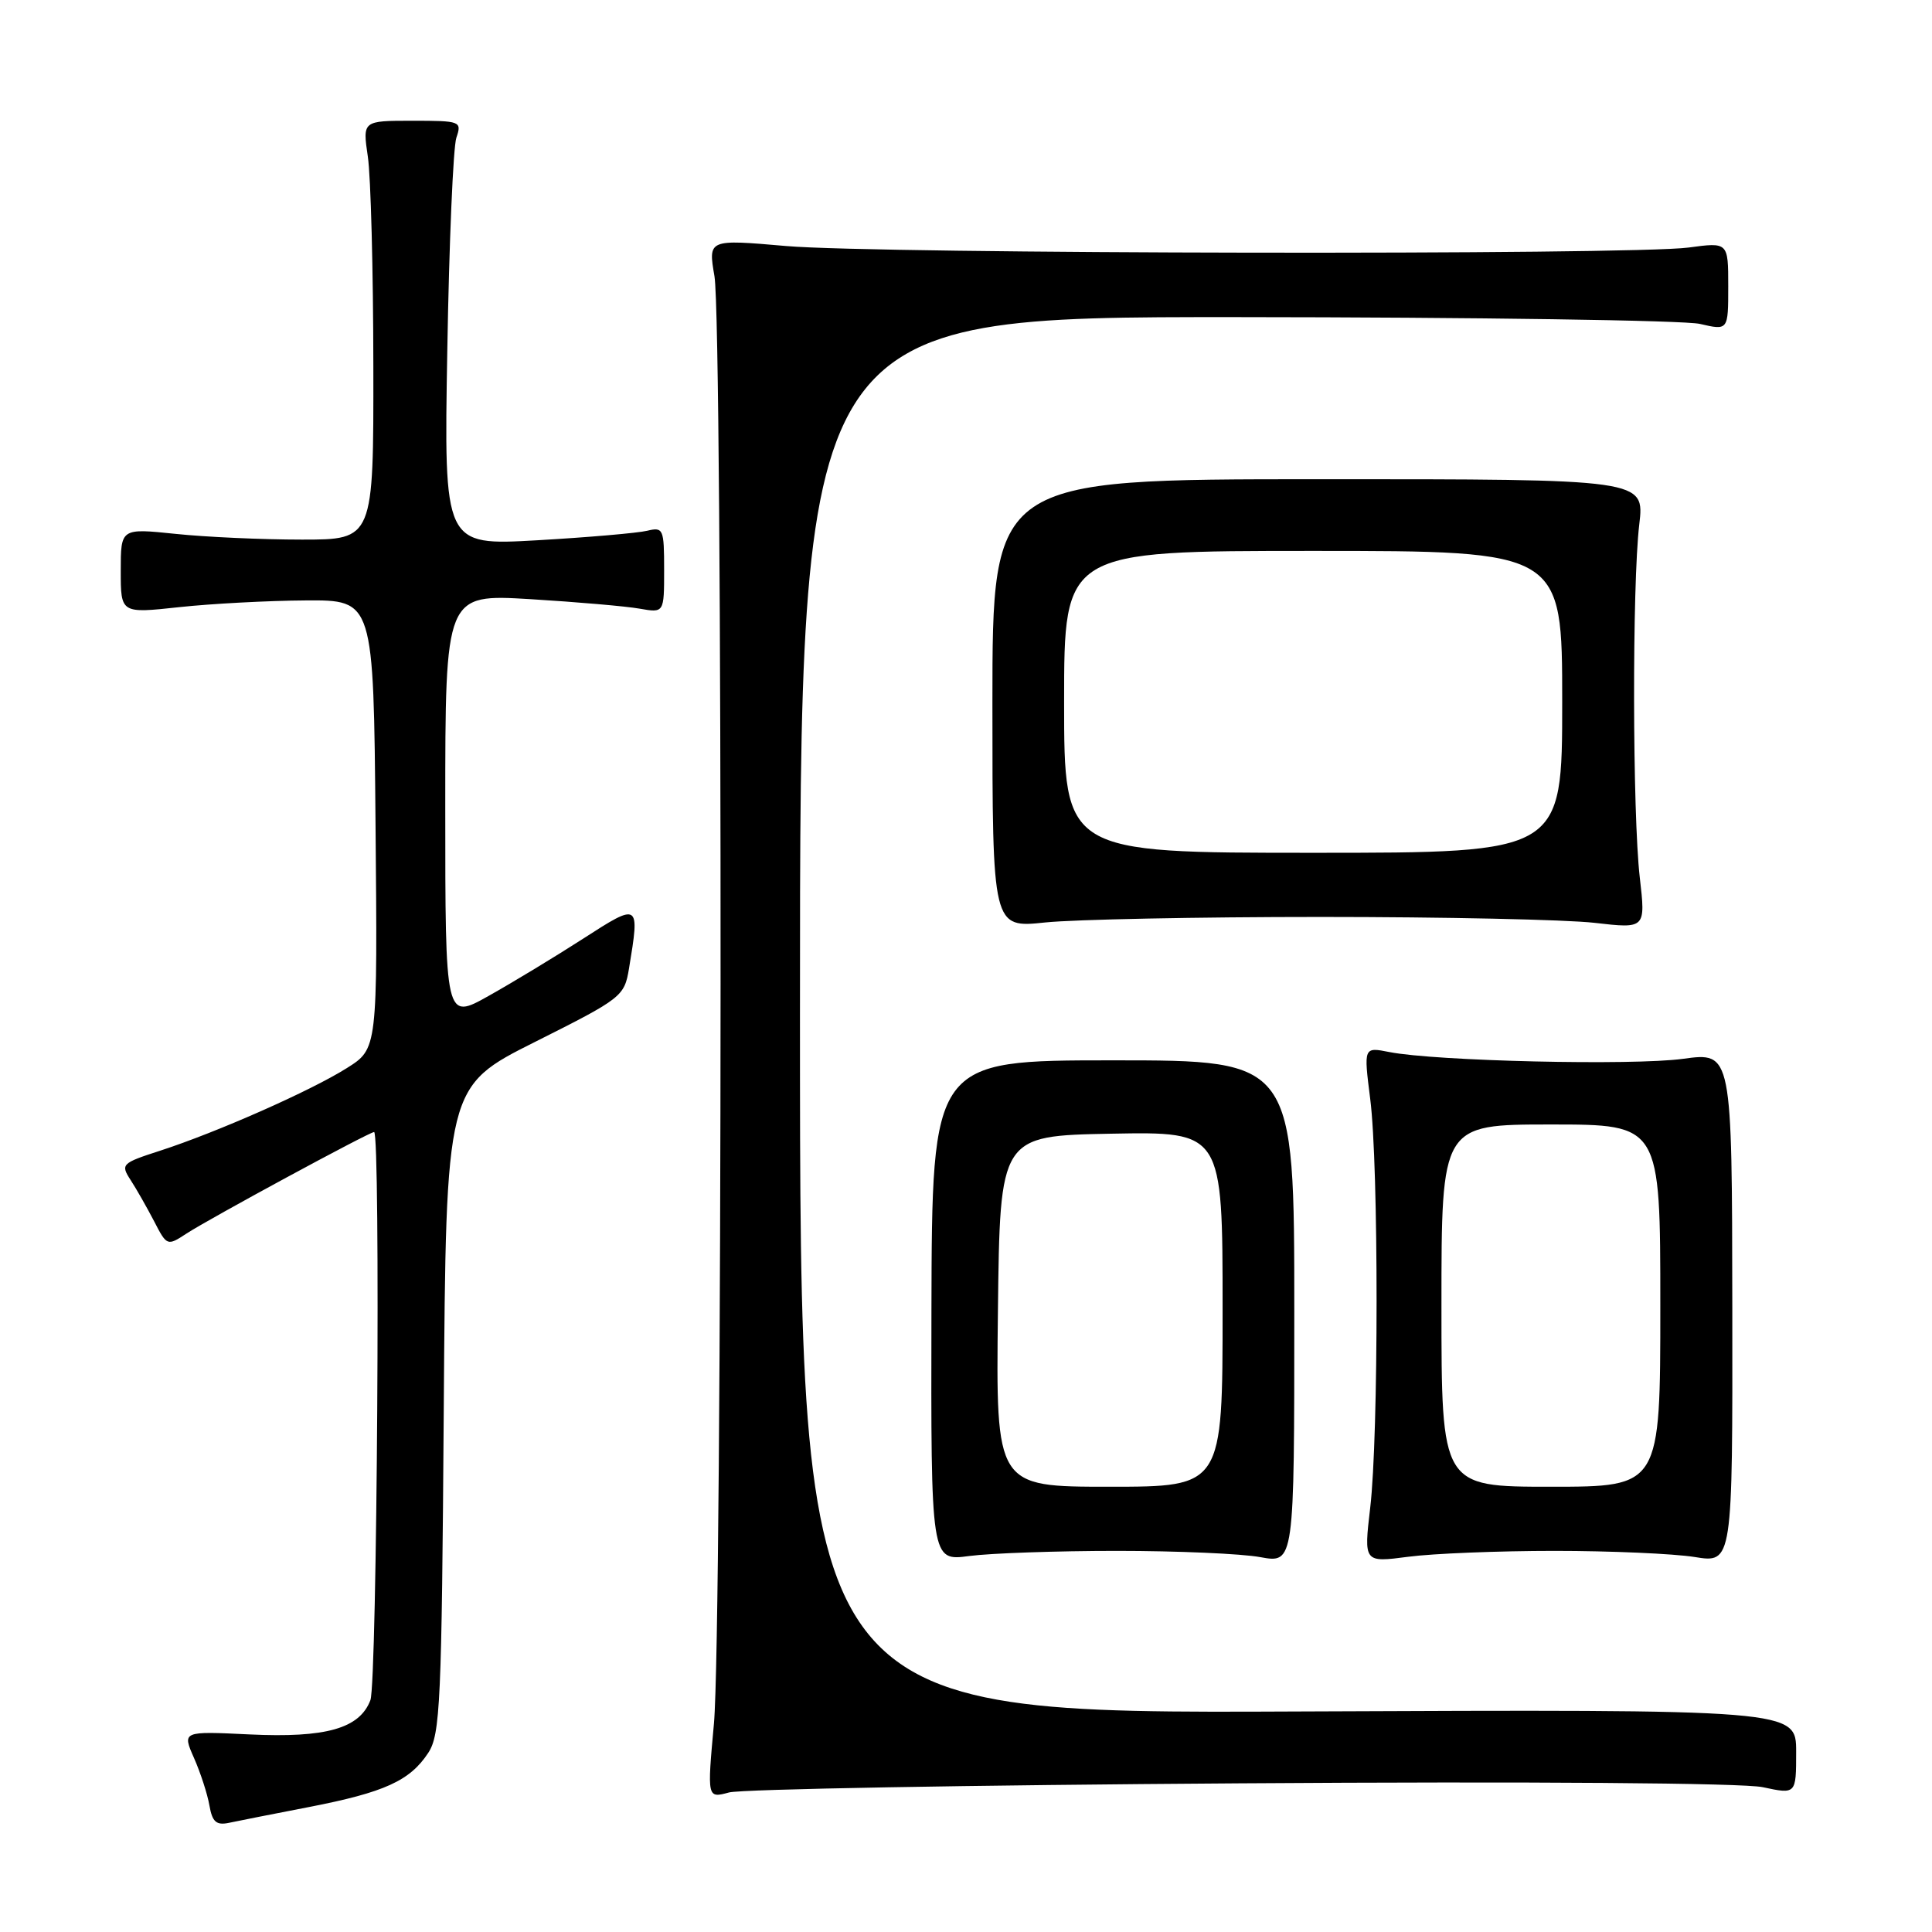 <?xml version="1.0" encoding="UTF-8" standalone="no"?>
<!DOCTYPE svg PUBLIC "-//W3C//DTD SVG 1.1//EN" "http://www.w3.org/Graphics/SVG/1.1/DTD/svg11.dtd" >
<svg xmlns="http://www.w3.org/2000/svg" xmlns:xlink="http://www.w3.org/1999/xlink" version="1.1" viewBox="0 0 256 256">
 <g >
 <path fill="currentColor"
d=" M 41.00 239.43 C 50.93 237.50 54.32 235.96 56.74 232.27 C 58.34 229.84 58.53 225.65 58.80 186.78 C 59.10 143.97 59.10 143.97 70.91 138.05 C 82.43 132.27 82.73 132.03 83.35 128.31 C 84.79 119.59 84.74 119.56 77.25 124.39 C 73.54 126.78 67.91 130.19 64.75 131.96 C 59.00 135.19 59.00 135.19 59.00 106.95 C 59.00 78.72 59.00 78.72 70.25 79.39 C 76.44 79.77 82.96 80.33 84.75 80.65 C 88.00 81.22 88.00 81.22 88.00 75.50 C 88.00 70.08 87.89 69.81 85.75 70.33 C 84.51 70.63 77.95 71.20 71.16 71.59 C 58.82 72.29 58.82 72.29 59.27 46.40 C 59.51 32.15 60.05 19.49 60.47 18.25 C 61.21 16.07 61.04 16.00 54.64 16.00 C 48.04 16.00 48.04 16.00 48.74 20.75 C 49.13 23.36 49.46 35.85 49.47 48.50 C 49.50 71.50 49.50 71.50 40.00 71.50 C 34.77 71.50 27.24 71.16 23.25 70.74 C 16.00 69.99 16.00 69.99 16.00 75.64 C 16.00 81.29 16.00 81.29 23.75 80.45 C 28.01 79.99 35.55 79.59 40.50 79.56 C 49.50 79.50 49.50 79.50 49.76 109.23 C 50.03 138.96 50.03 138.96 45.97 141.52 C 41.22 144.52 28.76 150.03 21.20 152.48 C 16.12 154.12 15.96 154.28 17.30 156.35 C 18.07 157.53 19.47 160.00 20.42 161.82 C 22.10 165.09 22.17 165.12 24.67 163.48 C 27.67 161.51 48.93 150.00 49.57 150.00 C 50.44 150.00 49.97 222.94 49.08 225.28 C 47.65 229.04 43.20 230.30 33.07 229.82 C 24.14 229.39 24.14 229.39 25.71 232.95 C 26.57 234.90 27.49 237.73 27.75 239.24 C 28.13 241.42 28.66 241.89 30.36 241.53 C 31.54 241.28 36.33 240.33 41.00 239.43 Z  M 164.32 236.30 C 202.97 236.04 230.93 236.25 233.57 236.81 C 238.00 237.76 238.00 237.76 238.00 232.13 C 238.00 226.50 238.00 226.50 172.00 226.78 C 106.00 227.07 106.00 227.07 106.00 134.53 C 106.00 42.00 106.00 42.00 163.75 42.02 C 195.51 42.04 223.19 42.44 225.25 42.92 C 229.00 43.79 229.00 43.79 229.00 37.94 C 229.00 32.09 229.00 32.09 223.75 32.80 C 216.10 33.82 116.32 33.66 104.17 32.60 C 93.83 31.70 93.83 31.70 94.67 36.60 C 95.79 43.22 95.73 215.92 94.60 228.39 C 93.70 238.29 93.70 238.29 96.60 237.51 C 98.20 237.07 128.67 236.53 164.32 236.30 Z  M 148.00 205.50 C 155.97 205.50 164.53 205.87 167.00 206.33 C 171.50 207.15 171.50 207.15 171.50 173.83 C 171.50 140.50 171.50 140.50 147.50 140.50 C 123.50 140.50 123.50 140.50 123.42 173.68 C 123.35 206.86 123.35 206.86 128.42 206.18 C 131.22 205.81 140.03 205.50 148.00 205.50 Z  M 206.00 205.50 C 213.43 205.50 221.77 205.87 224.54 206.31 C 229.58 207.13 229.58 207.13 229.54 173.27 C 229.50 139.41 229.50 139.41 223.00 140.30 C 216.34 141.21 190.21 140.61 184.09 139.40 C 180.69 138.73 180.69 138.73 181.56 145.61 C 182.69 154.41 182.68 190.25 181.56 199.78 C 180.71 207.05 180.71 207.05 186.60 206.28 C 189.85 205.85 198.57 205.50 206.00 205.50 Z  M 175.00 121.50 C 191.22 121.50 207.55 121.85 211.28 122.28 C 218.06 123.06 218.06 123.06 217.28 116.28 C 216.31 107.82 216.26 77.54 217.21 69.50 C 217.92 63.49 217.92 63.49 174.71 63.50 C 131.50 63.50 131.50 63.50 131.50 93.23 C 131.50 122.97 131.50 122.97 138.50 122.23 C 142.35 121.83 158.78 121.50 175.00 121.50 Z  M 132.23 173.75 C 132.50 150.50 132.50 150.50 147.25 150.22 C 162.00 149.95 162.00 149.95 162.00 173.47 C 162.00 197.00 162.00 197.00 146.98 197.00 C 131.96 197.00 131.96 197.00 132.23 173.75 Z  M 191.00 173.00 C 191.00 149.00 191.00 149.00 205.50 149.00 C 220.00 149.00 220.00 149.00 220.00 173.00 C 220.00 197.00 220.00 197.00 205.50 197.00 C 191.00 197.00 191.00 197.00 191.00 173.00 Z  M 141.00 93.00 C 141.00 73.00 141.00 73.00 174.00 73.00 C 207.00 73.00 207.00 73.00 207.00 93.00 C 207.00 113.00 207.00 113.00 174.00 113.00 C 141.00 113.00 141.00 113.00 141.00 93.00 Z "/>
</g>
</svg>